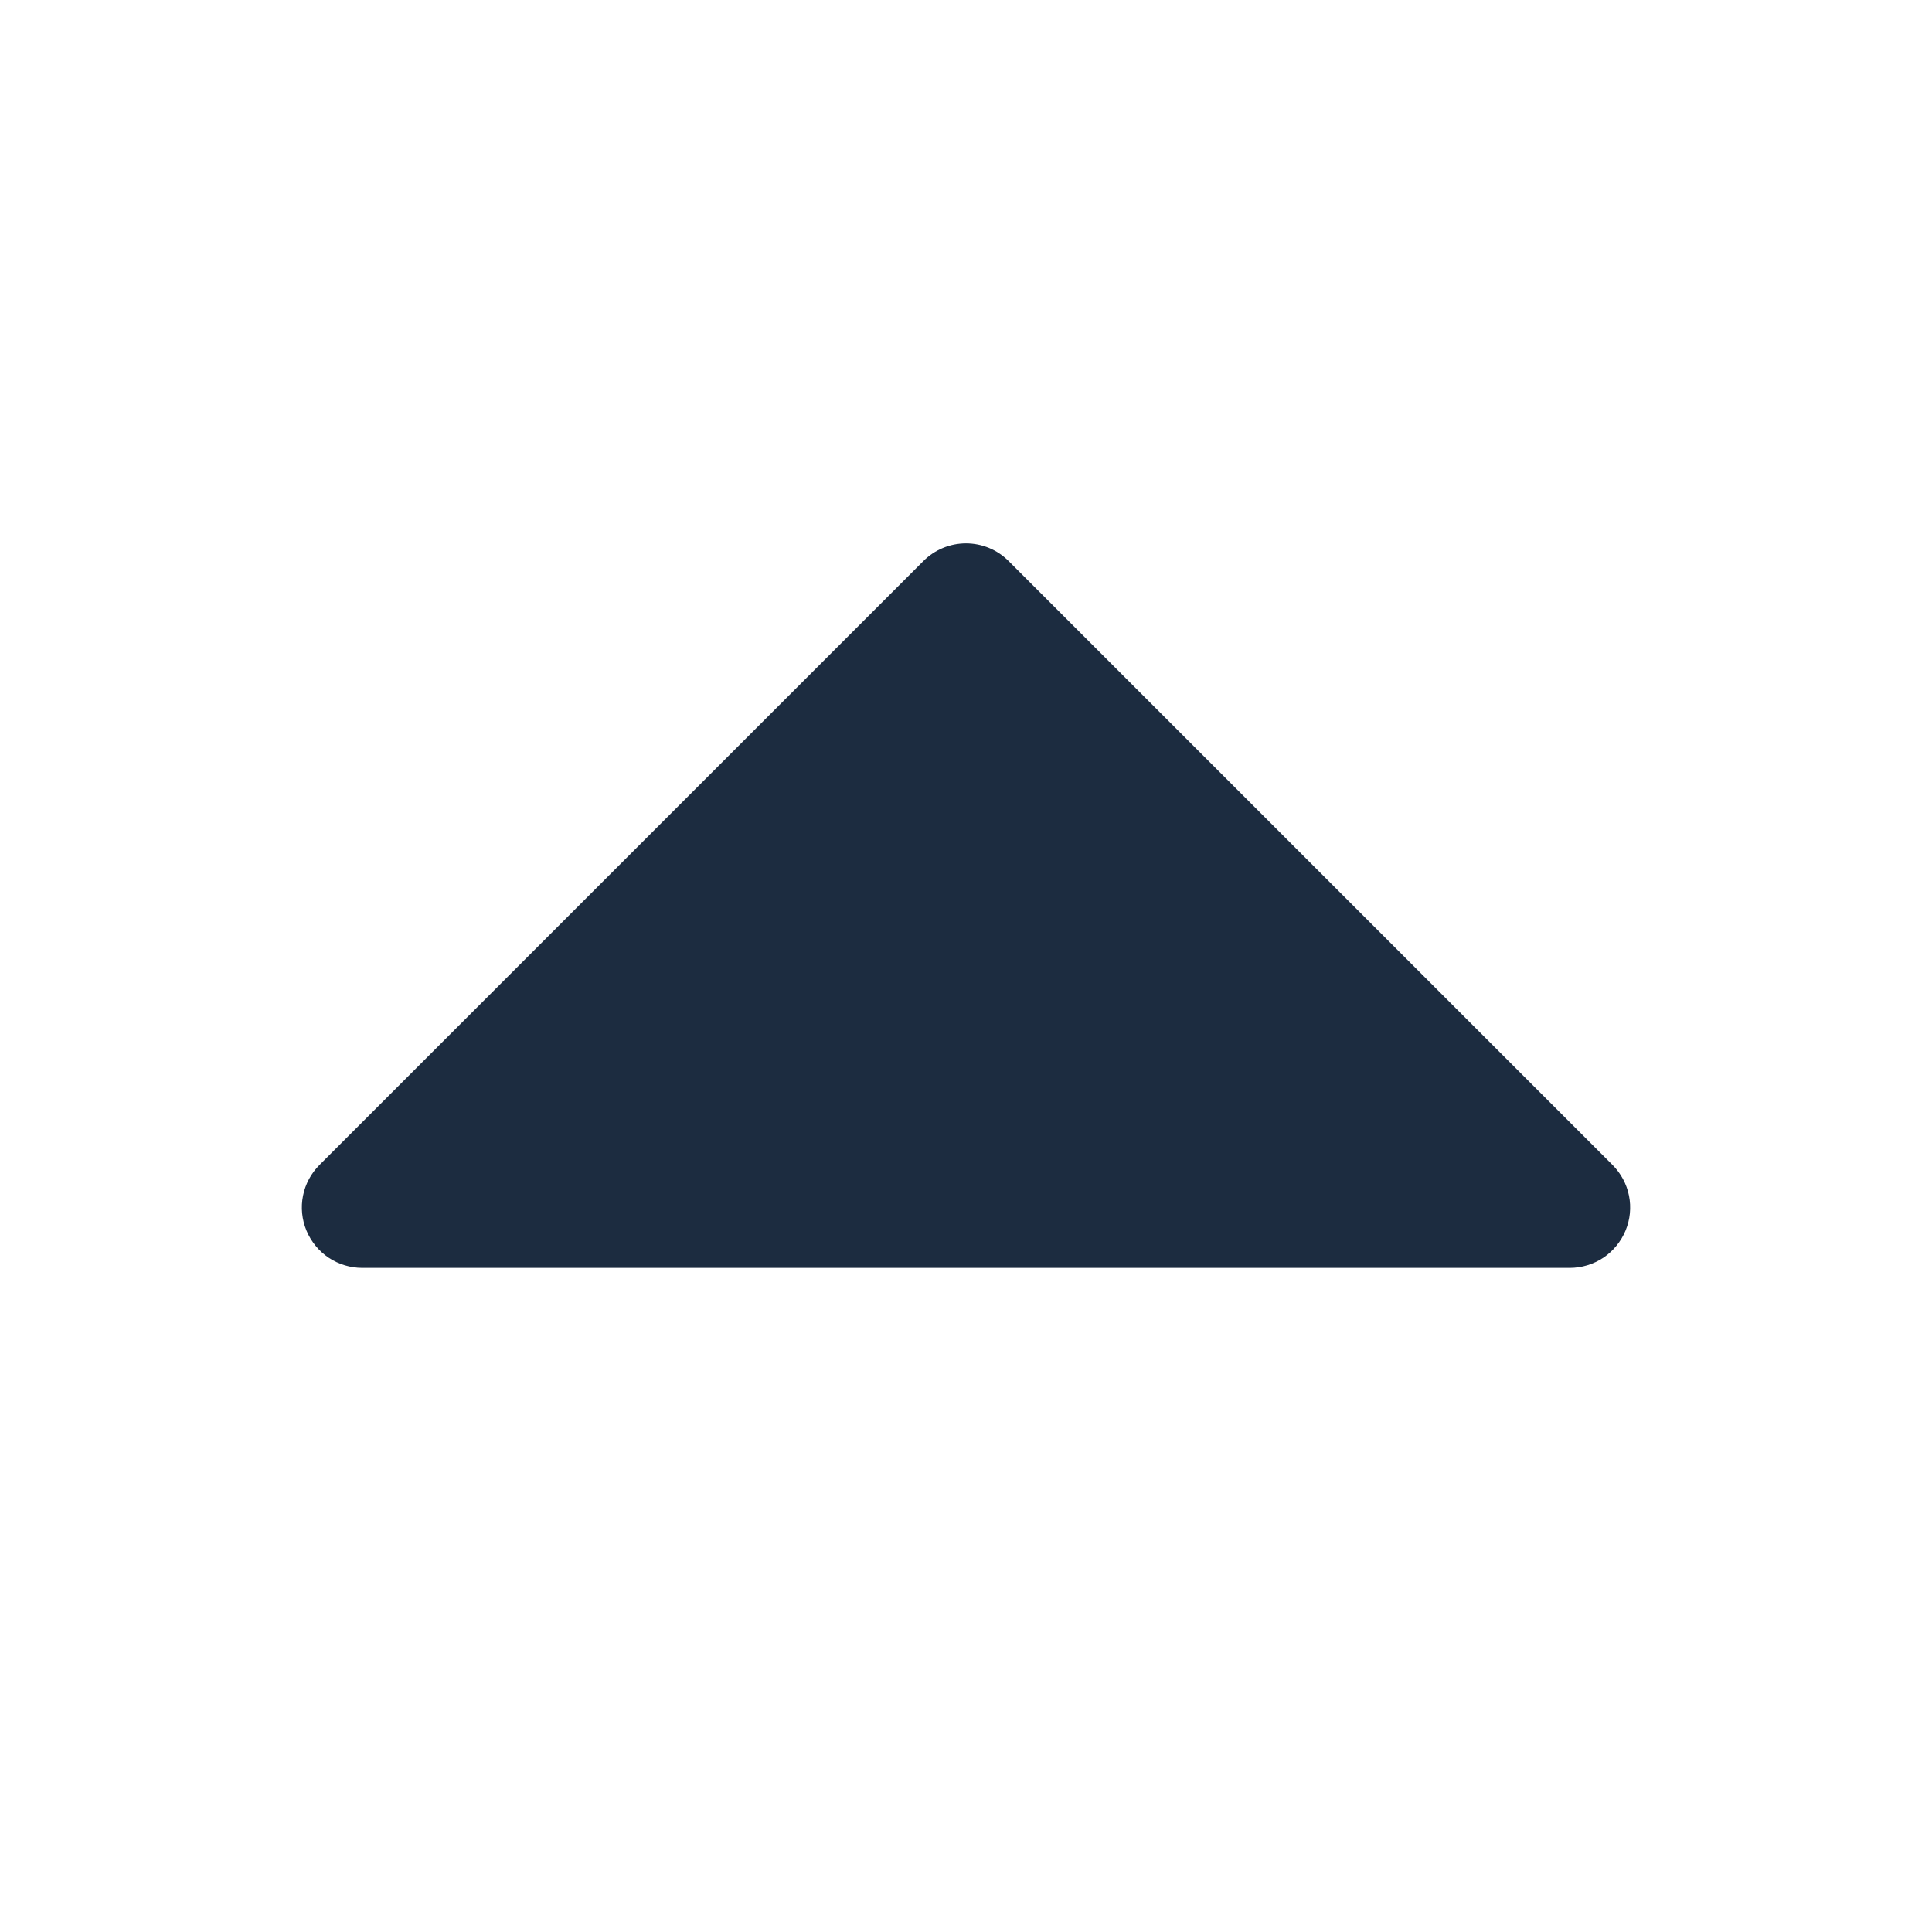 <svg width="24" height="24" viewBox="0 0 24 24" fill="none" xmlns="http://www.w3.org/2000/svg">
<path d="M20.03 14.47L12.53 6.97C12.39 6.829 12.199 6.75 12 6.75C11.801 6.75 11.61 6.829 11.47 6.97L3.97 14.47C3.865 14.575 3.793 14.708 3.764 14.854C3.735 14.999 3.75 15.15 3.807 15.287C3.864 15.424 3.96 15.541 4.083 15.624C4.207 15.706 4.352 15.75 4.5 15.75H19.5C19.648 15.75 19.793 15.706 19.917 15.624C20.04 15.541 20.136 15.424 20.193 15.287C20.25 15.15 20.265 14.999 20.236 14.854C20.207 14.708 20.135 14.575 20.03 14.47V14.47Z" fill="#1C2C40"/>
</svg>
